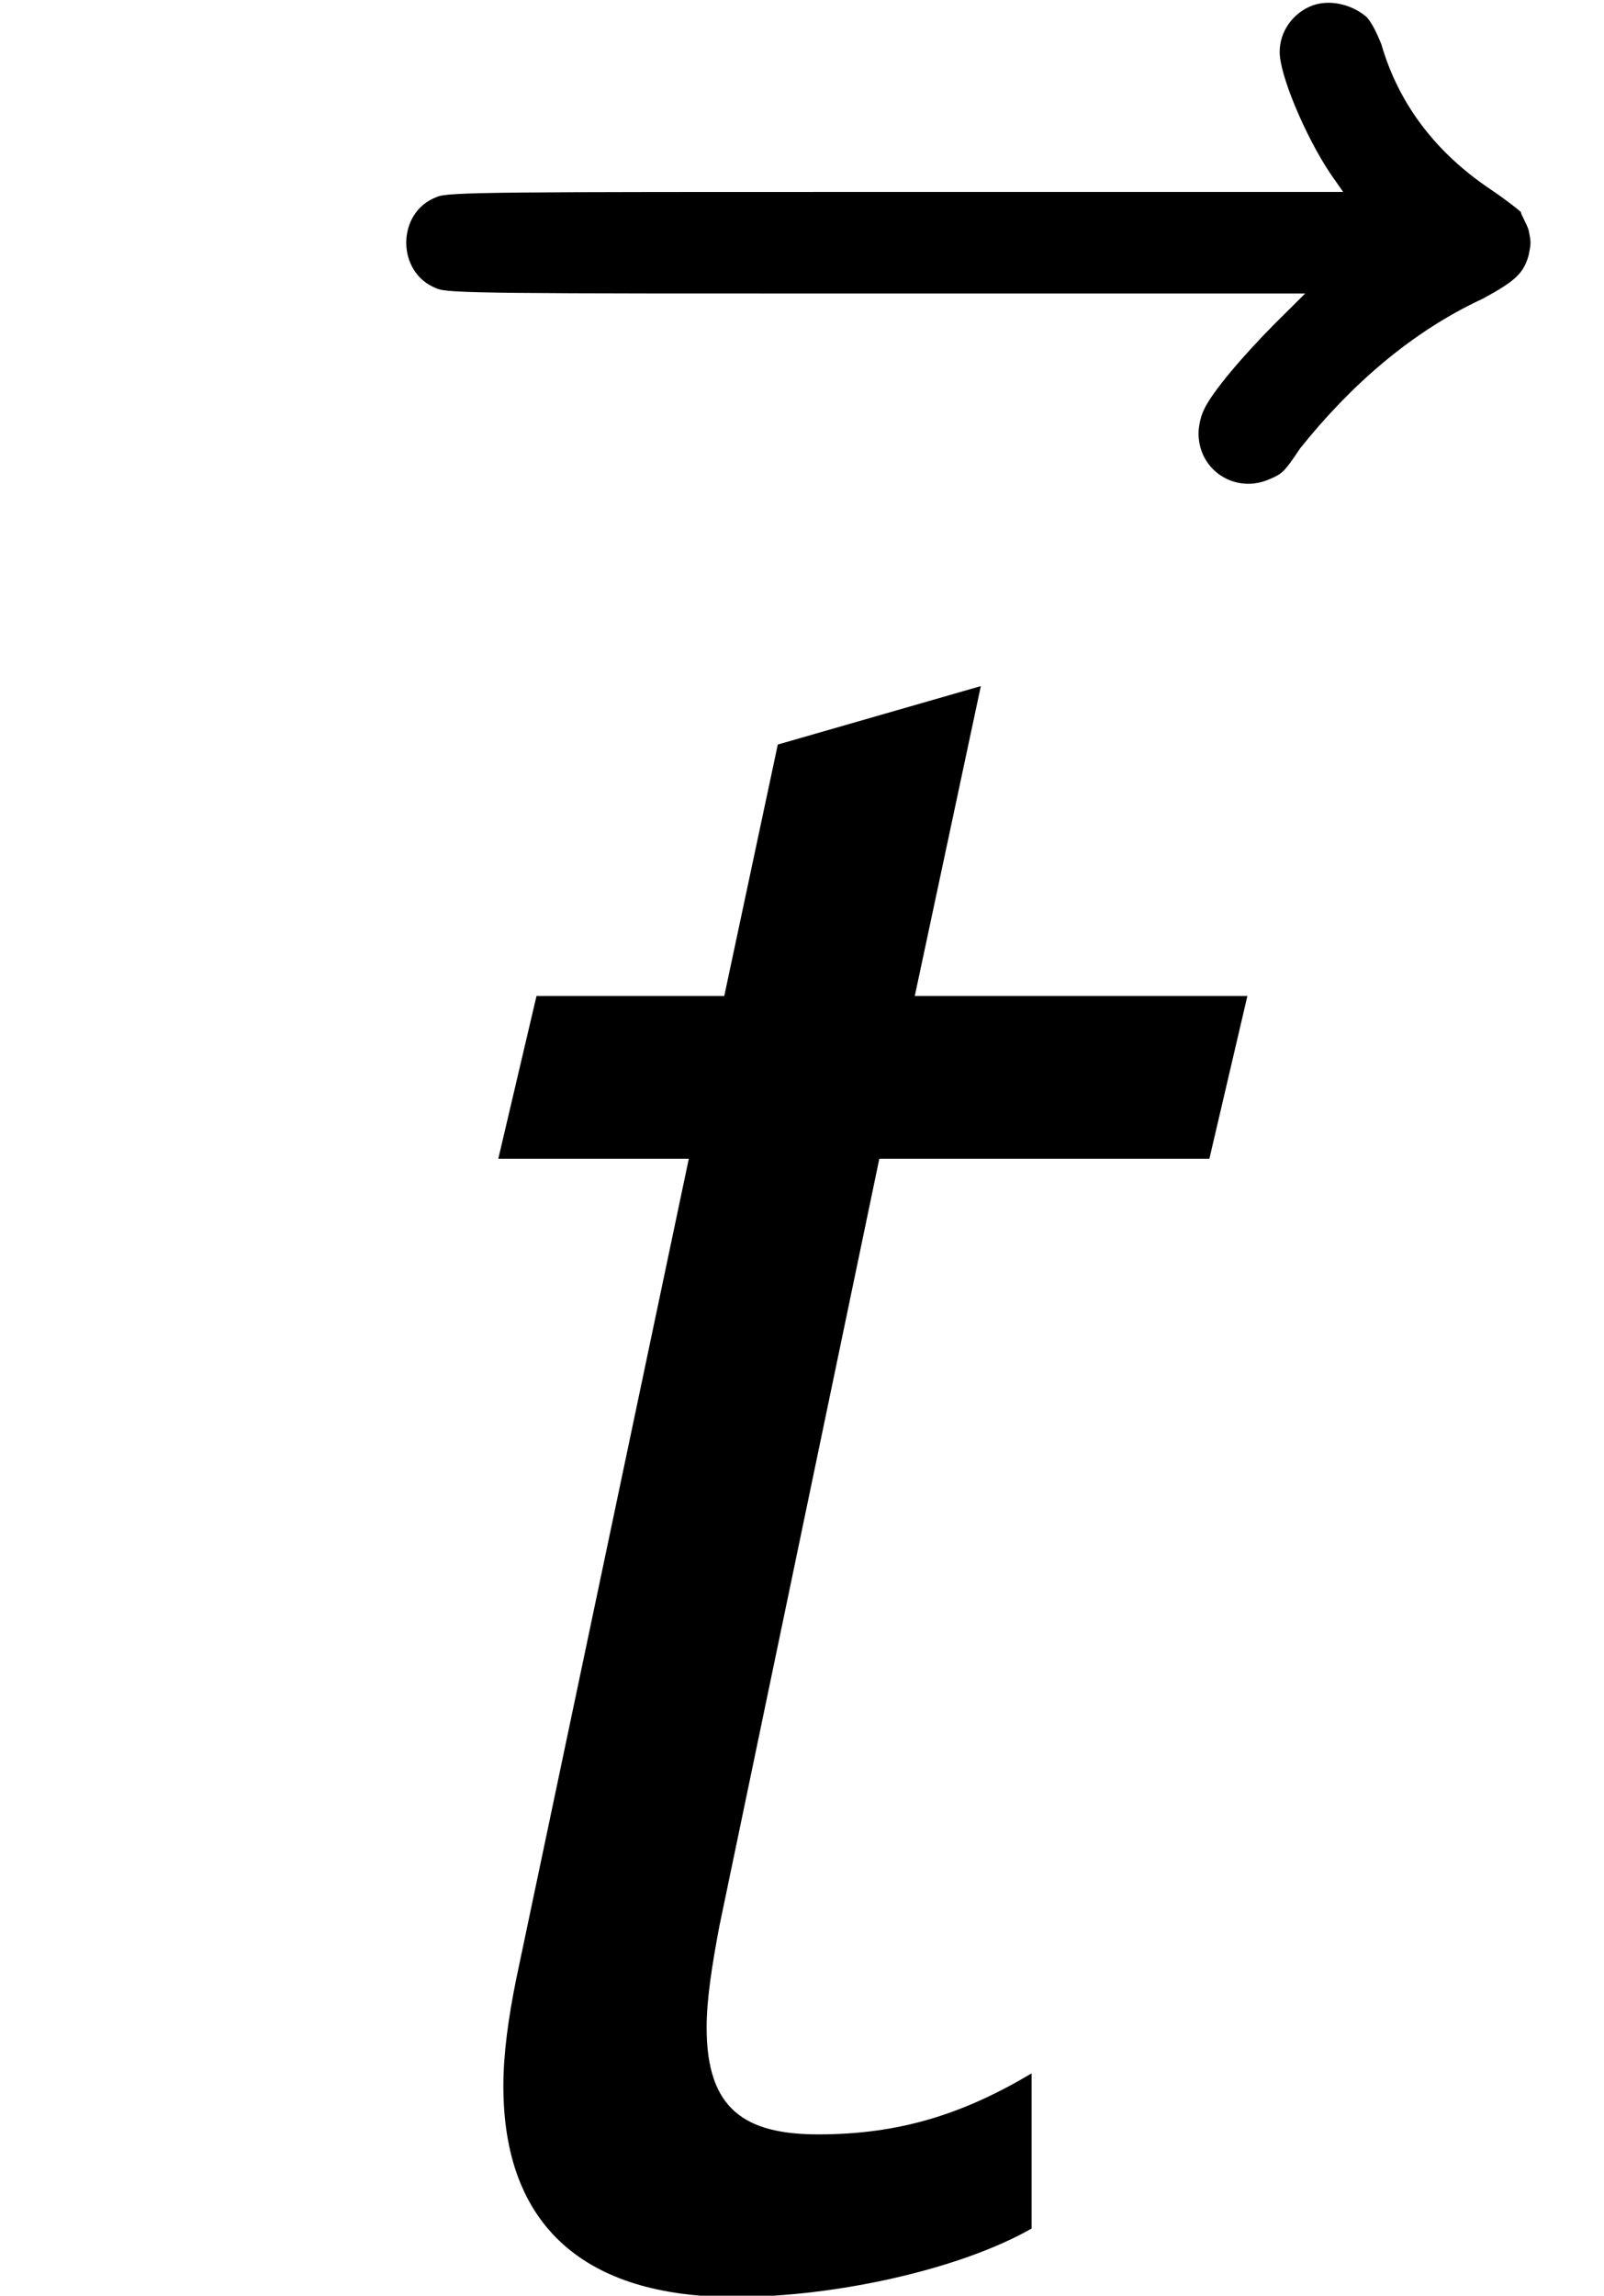 <?xml version='1.0' encoding='UTF-8'?>
<!-- This file was generated by dvisvgm 2.11.1 -->
<svg version='1.1' xmlns='http://www.w3.org/2000/svg' xmlns:xlink='http://www.w3.org/1999/xlink' width='7.552pt' height='10.801pt' viewBox='54.736 55.089 7.552 10.801'>
<defs>
<path id='g0-116' d='M.669-5.212H1.566L.753-1.351C.717-1.172 .693-1.004 .693-.849C.693-.191 1.076 .143 1.781 .143C2.26 .143 2.845 .012 3.18-.179V-.909C2.857-.717 2.558-.622 2.176-.622C1.829-.622 1.65-.741 1.65-1.124C1.65-1.255 1.674-1.411 1.71-1.602L2.463-5.212H4.017L4.196-5.978H2.63L2.941-7.436L1.985-7.161L1.733-5.978H.849L.669-5.212Z'/>
<path id='g1-126' d='M6.169-8.512C6.085-8.476 6.025-8.393 6.025-8.297C6.025-8.189 6.145-7.902 6.265-7.723L6.324-7.639H4.208C2.331-7.639 2.104-7.639 2.056-7.615C1.865-7.544 1.865-7.257 2.056-7.185C2.104-7.161 2.331-7.161 4.125-7.161H6.145L6.001-7.018C5.858-6.874 5.703-6.695 5.667-6.611C5.655-6.587 5.643-6.539 5.643-6.504C5.643-6.324 5.822-6.217 5.978-6.288C6.037-6.312 6.049-6.324 6.121-6.432C6.36-6.731 6.647-6.982 6.982-7.137C7.137-7.221 7.173-7.257 7.197-7.34C7.209-7.4 7.209-7.4 7.197-7.46C7.185-7.496 7.161-7.532 7.161-7.544C7.149-7.556 7.089-7.603 7.018-7.651C6.767-7.819 6.587-8.046 6.504-8.333C6.48-8.393 6.456-8.44 6.432-8.464C6.36-8.524 6.253-8.548 6.169-8.512Z'/>
</defs>
<g id='page1'>
<use x='54.736' y='63.631' xlink:href='#g1-126'/>
<use x='56.413' y='65.753' xlink:href='#g0-116'/>
</g>
</svg>